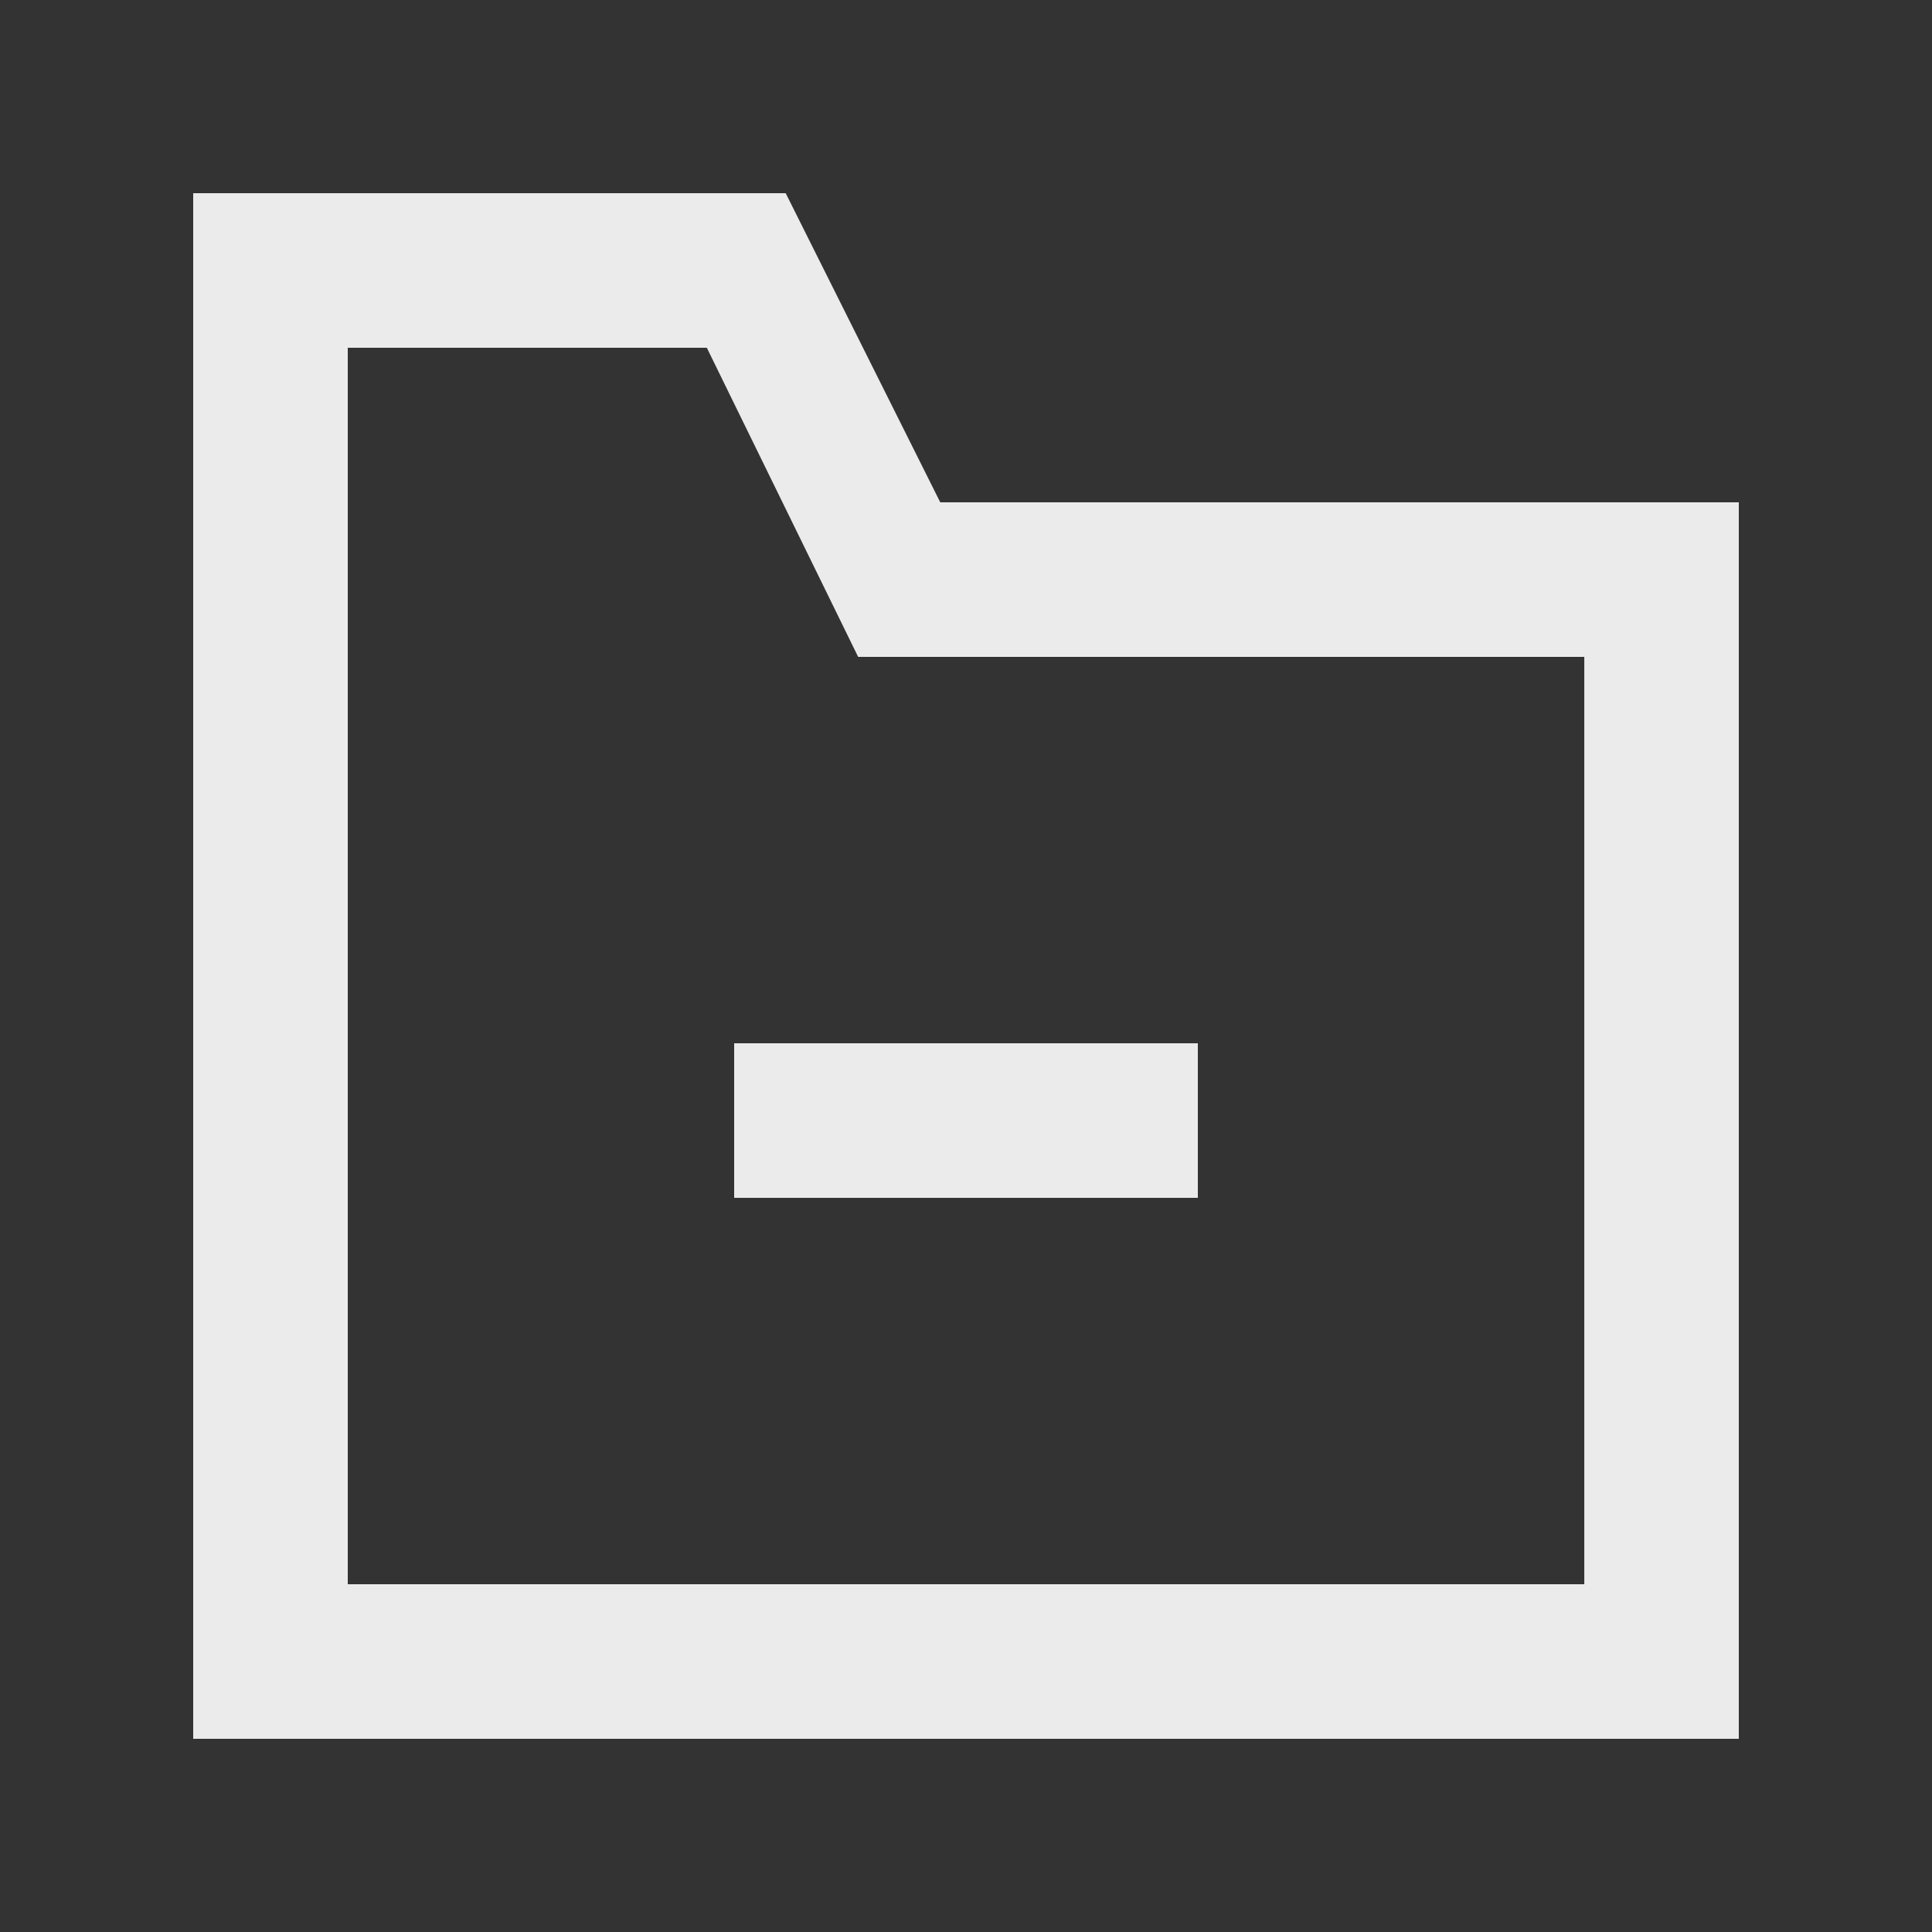 <!-- Generated by IcoMoon.io -->
<svg version="1.1" xmlns="http://www.w3.org/2000/svg" width="40" height="40" viewBox="0 0 40 40">
<rect x="0" y="0" width="40" height="40" fill="#333333" stroke="none"/>
<title>mp-folder_minus_minus-</title>
<path fill="#ebebeb" d="M15.2 24.8h9.6v-3.2h-9.6v3.2zM32.8 32.8h-25.6v-25.6h7.434l3.133 6.4h15.034v19.2zM19.467 10.4l-3.2-6.4h-12.267v32h32v-25.6h-16.533z"></path>
</svg>
